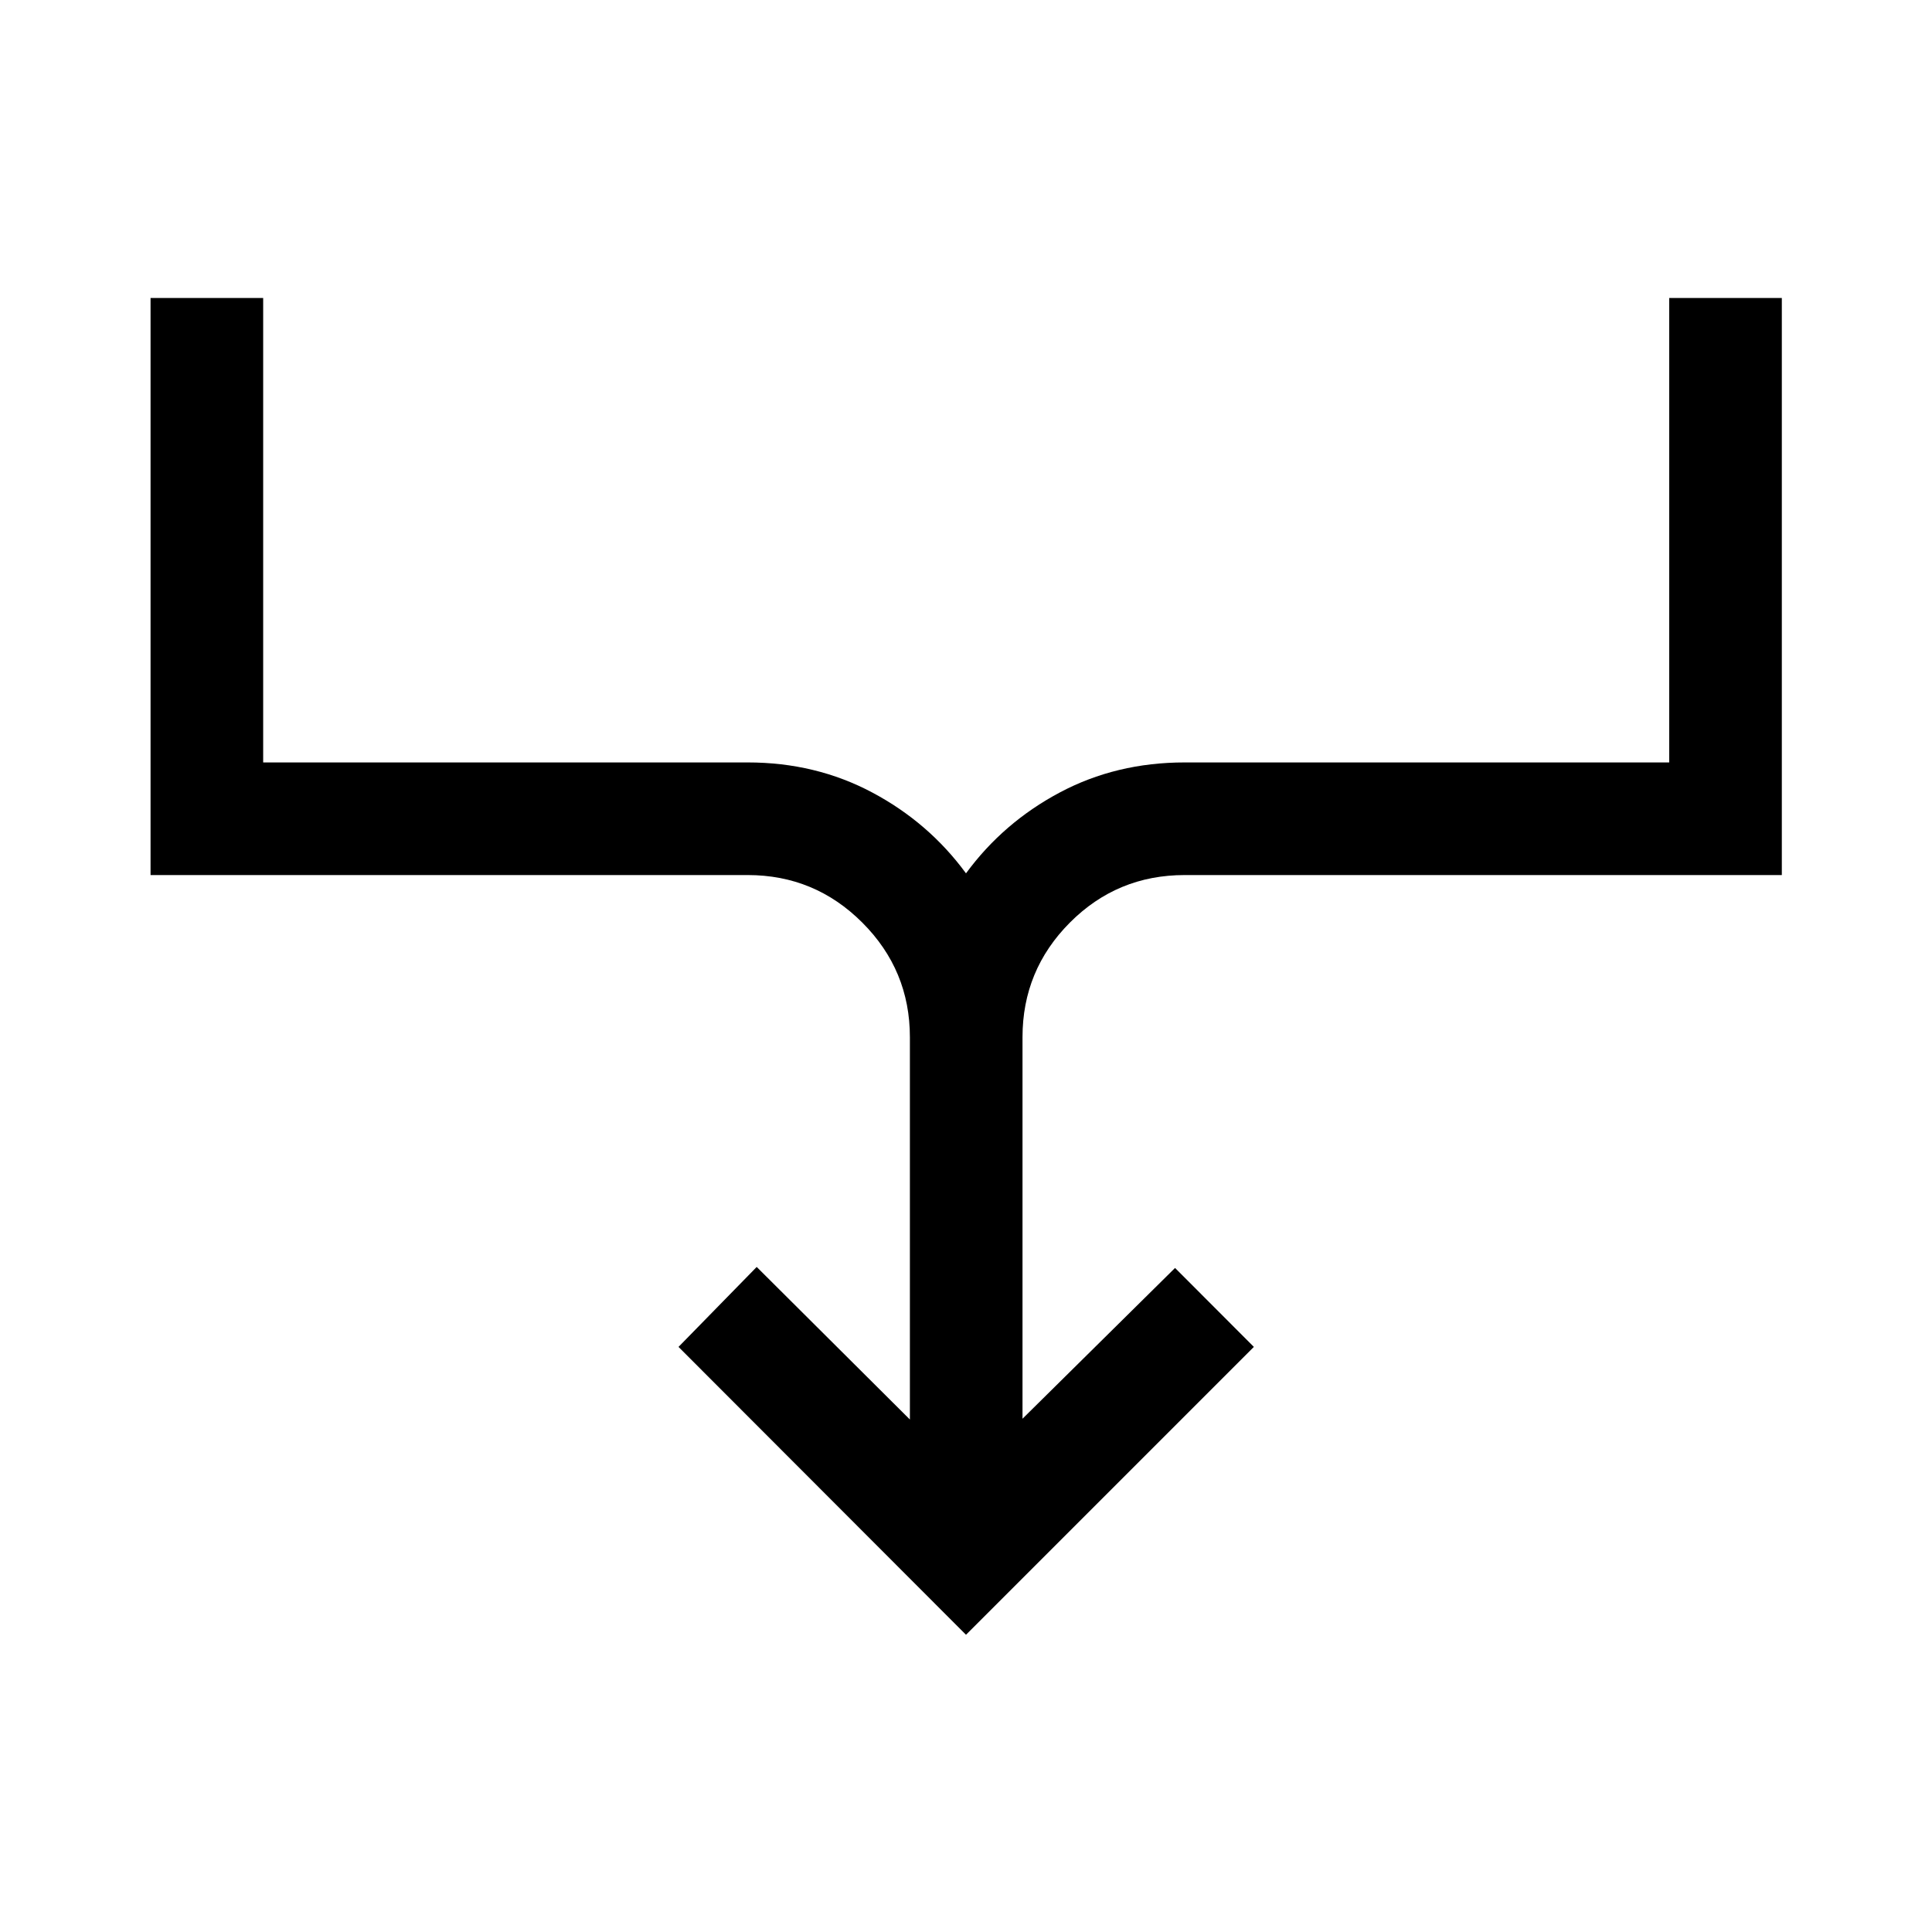 <svg xmlns="http://www.w3.org/2000/svg" height="24" viewBox="0 -960 960 960" width="24"><path d="M480-147.69 337.15-290.73 376-330.46l76.12 75.81v-189.97q0-33.3-23.64-56.94-23.63-23.63-56.94-23.63H74.81v-286.73h55.96v230.77h240.77q33.81 0 61.88 14.94 28.08 14.94 46.58 40.17 18.5-25.23 46.58-40.17 28.07-14.94 62.07-14.94h240.77v-230.77h55.96v286.73H588.65q-33.5 0-57.04 23.63-23.53 23.64-23.53 56.94v189.58l75.8-74.92 39.16 39.23L480-147.69Z"/></svg>